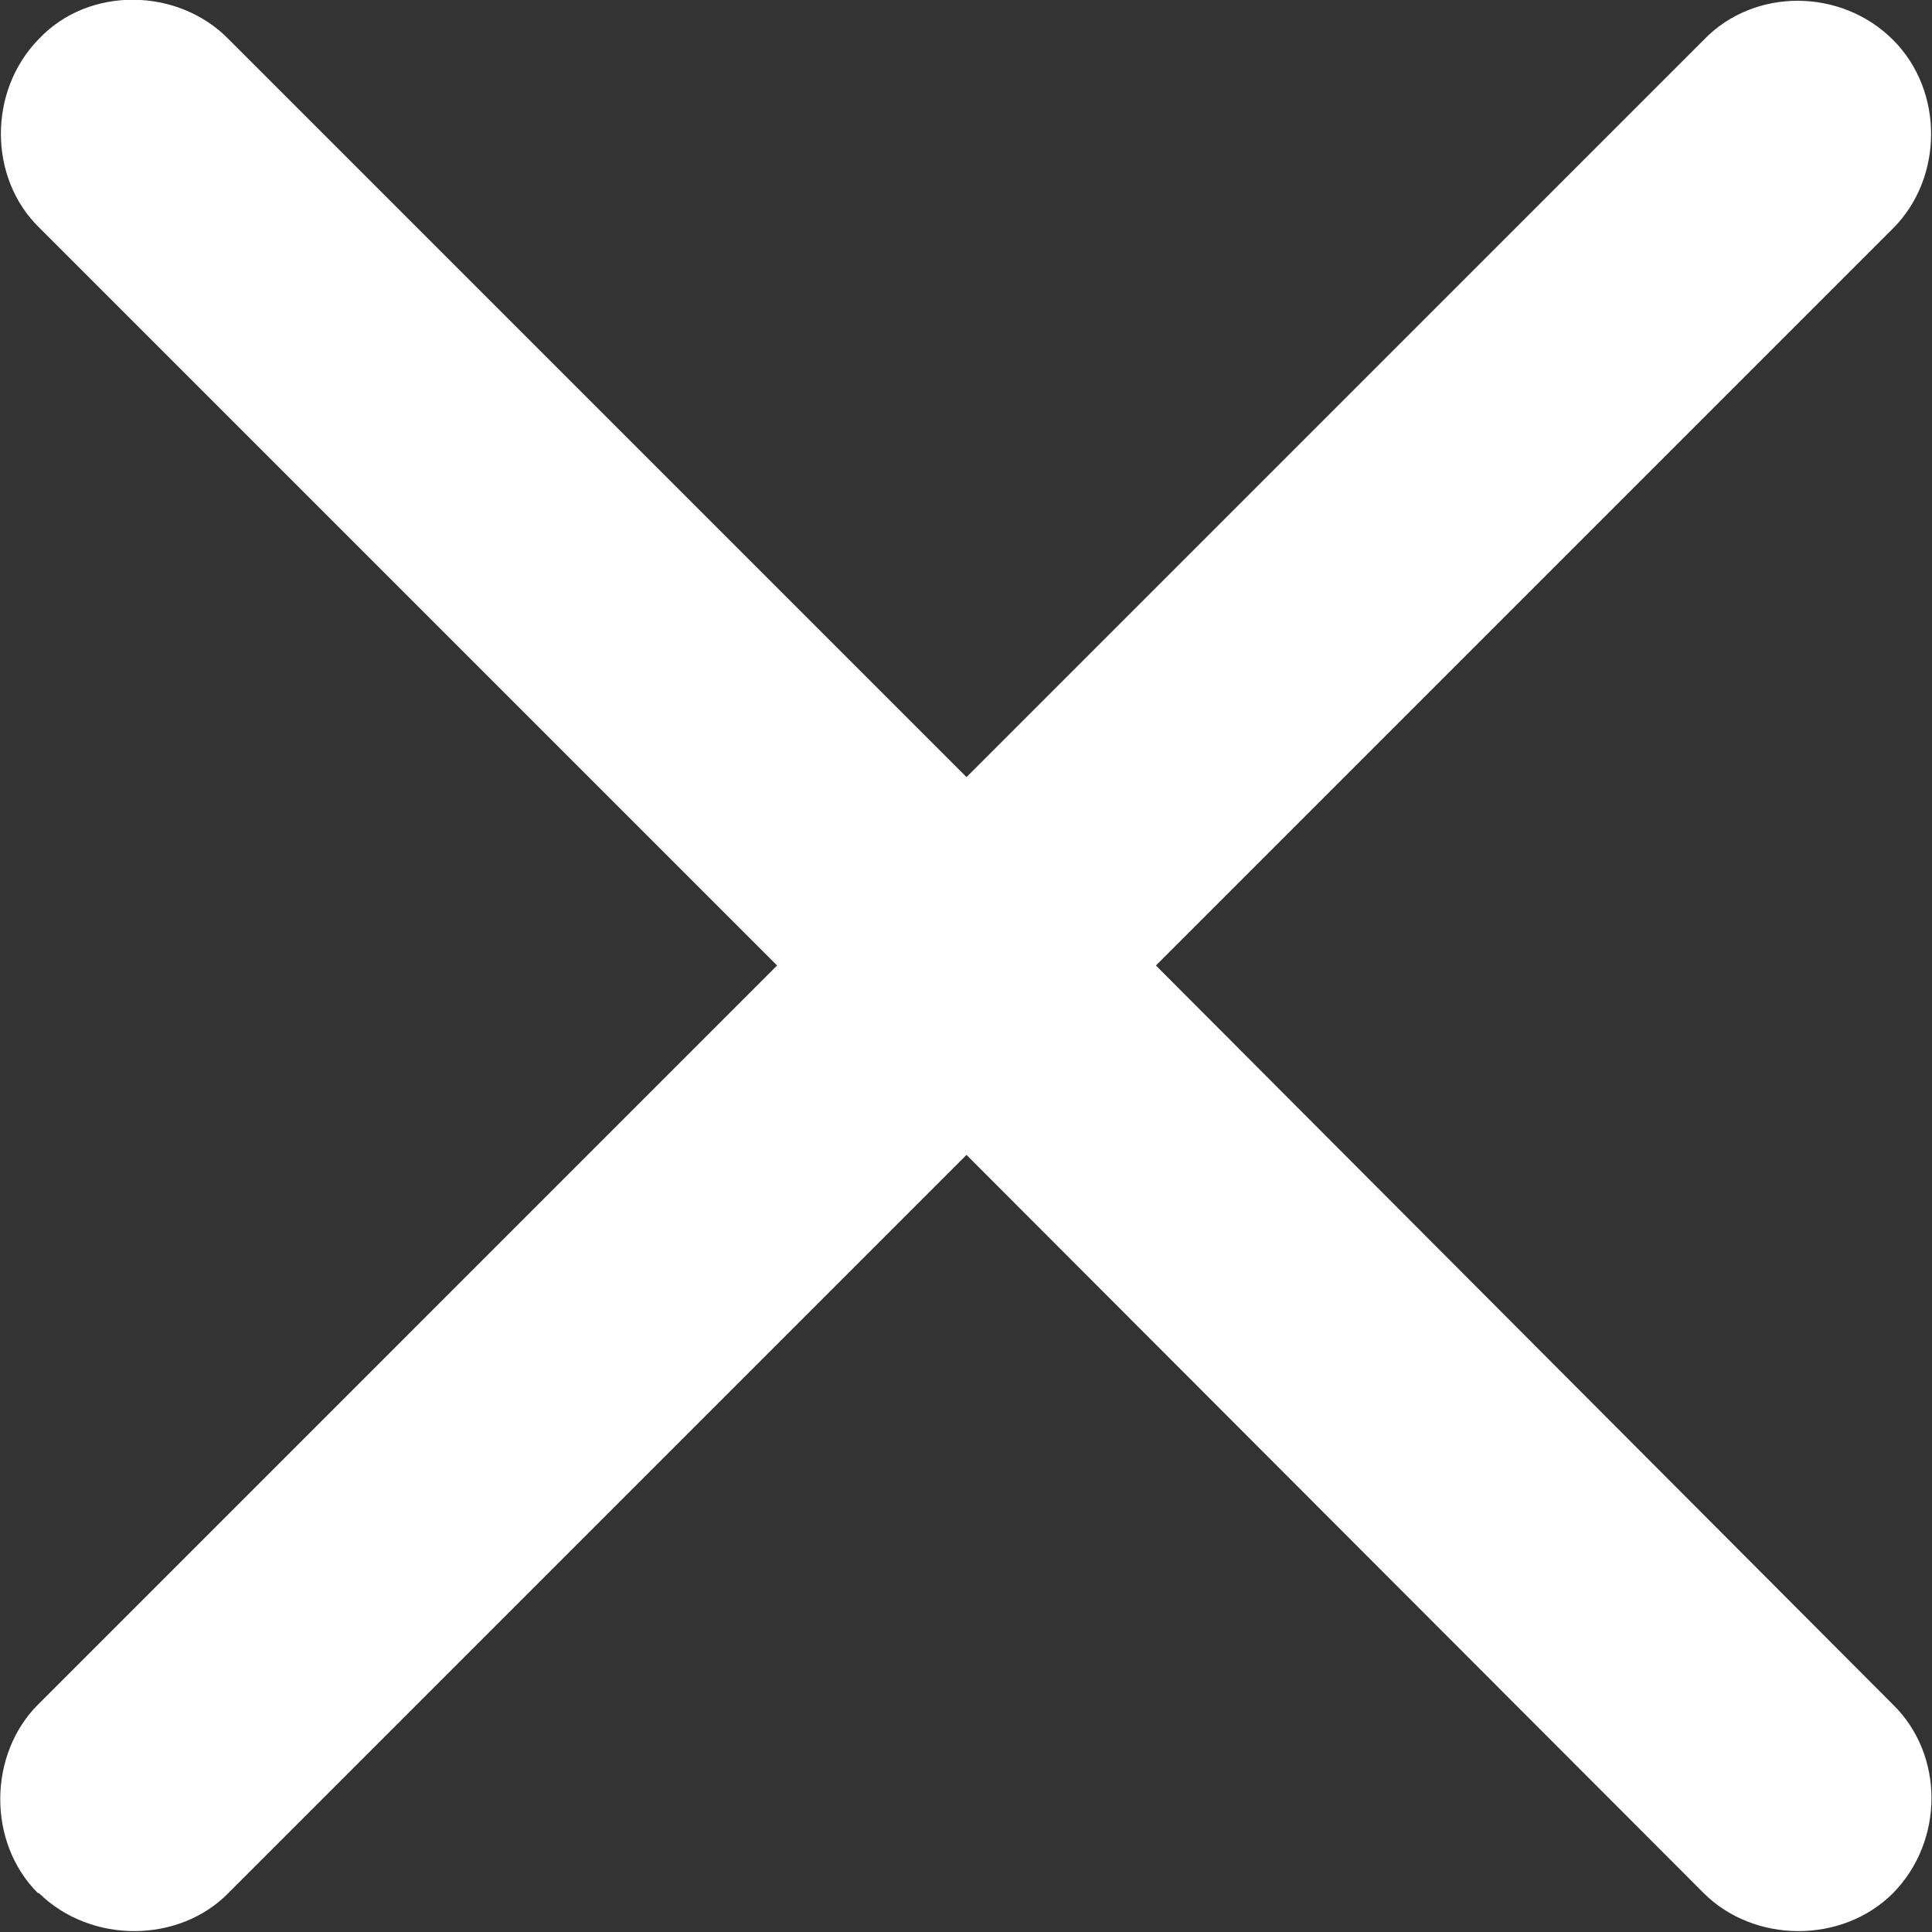<?xml version="1.0" encoding="UTF-8"?><svg id="Layer_1" xmlns="http://www.w3.org/2000/svg" viewBox="0 0 18.87 18.87"><rect x="0" y="0" width="18.87" height="18.87" fill="#333333" stroke="none"/><defs><style>.cls-1{fill:#fff;}</style></defs><path class="cls-1" d="M.38,18.49c.51,.5,1.37,.49,1.85,0l7.21-7.21,7.2,7.21c.49,.49,1.35,.5,1.85,0,.5-.51,.5-1.35,0-1.84l-7.2-7.22,7.2-7.2c.49-.49,.5-1.34,0-1.84-.51-.51-1.36-.51-1.85,0l-7.2,7.2L2.23,.38C1.74-.12,.87-.14,.38,.38c-.5,.51-.49,1.36,0,1.84l7.21,7.21L.37,16.65c-.48,.48-.5,1.34,0,1.84Z"/></svg>